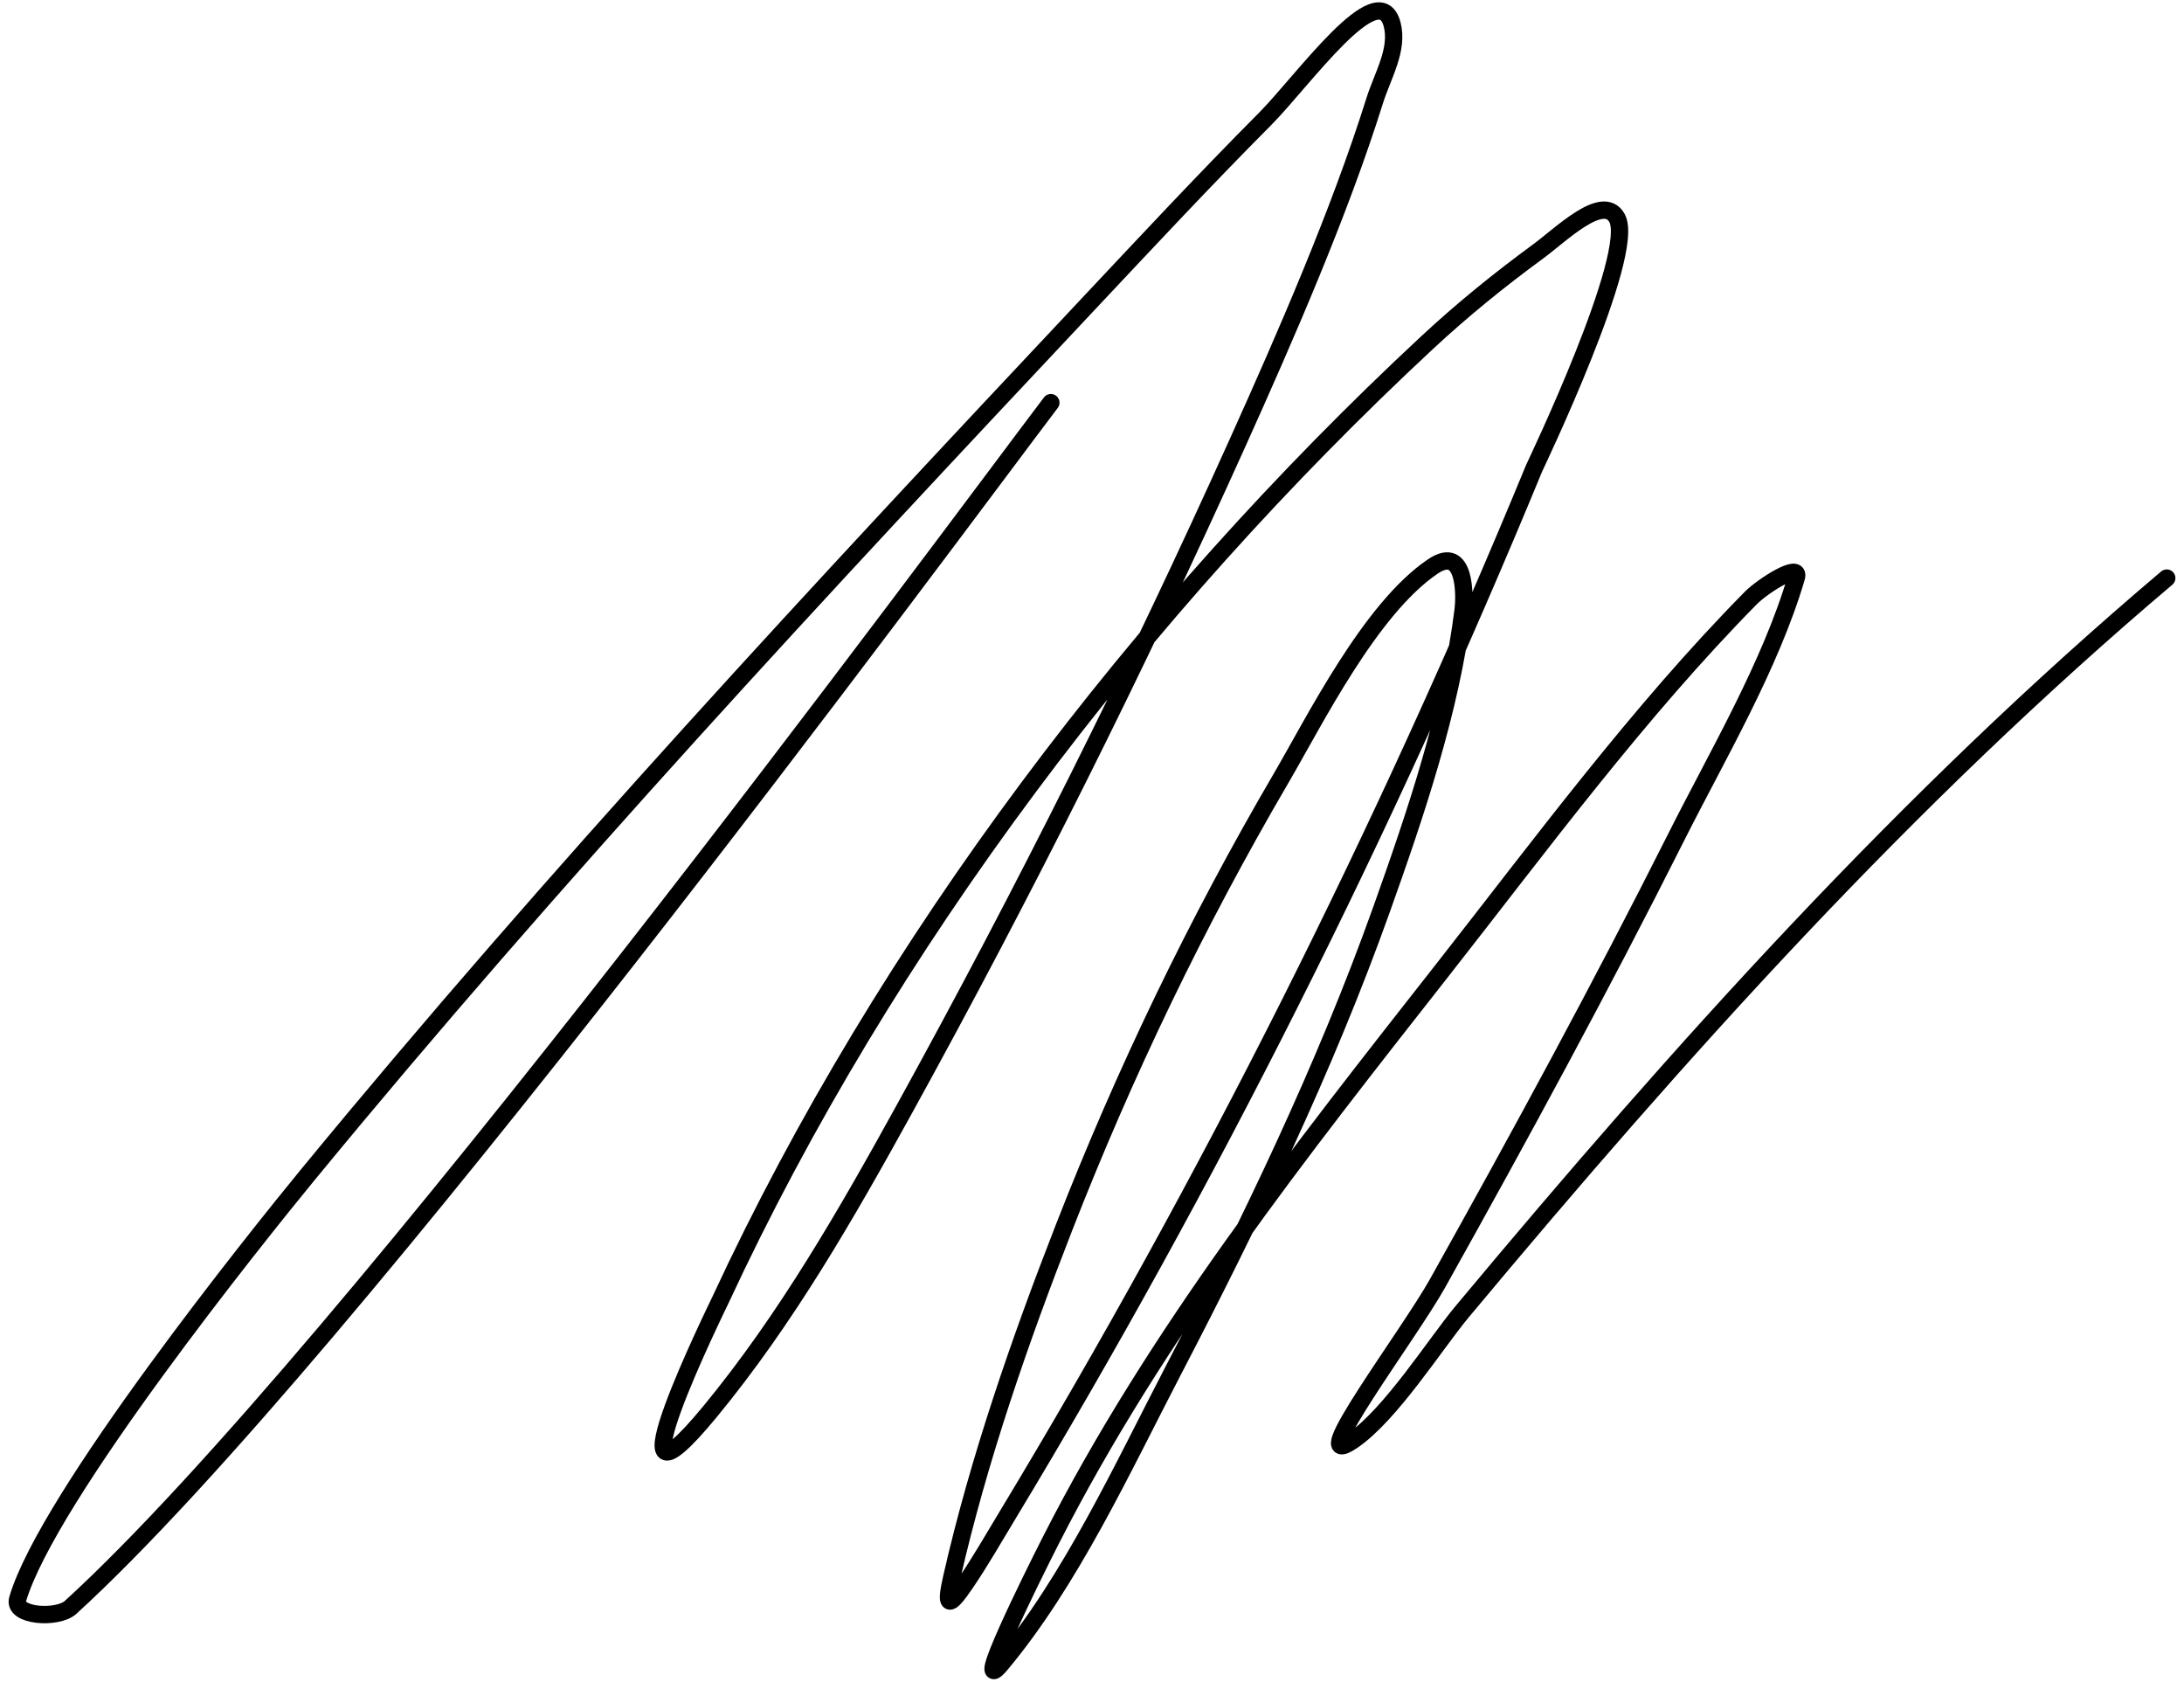 <svg width="252" height="194" viewBox="0 0 252 194" fill="none" xmlns="http://www.w3.org/2000/svg">
<path d="M121.252 46.453C109.748 61.627 40.123 156.242 8.153 185.424C6.629 186.814 1.455 186.462 2.038 184.482C5.491 172.749 29.715 142.579 35.504 135.537C64.038 100.824 94.857 67.751 125.62 35.023C132.349 27.864 139.051 20.675 145.981 13.711C150.274 9.397 159.095 -3.071 160.631 2.819C161.391 5.733 159.516 8.752 158.615 11.626C154.561 24.563 148.257 38.961 142.823 51.025C131.046 77.171 118.165 102.895 104.317 128.007C97.672 140.057 90.719 152.176 81.939 162.833C69.267 178.216 82.767 150.747 83.149 149.925C102.213 108.86 131.617 70.26 164.663 39.528C168.697 35.777 172.987 32.293 177.431 29.04C180.104 27.083 184.944 22.254 186.571 25.14C188.879 29.238 177.075 53.869 177.028 53.983C159.837 95.669 139.523 136.265 116.212 174.868C114.646 177.461 113.139 180.093 111.44 182.6C109.36 185.669 109.054 185.32 109.828 181.928C112.927 168.34 117.678 154.674 122.73 141.722C129.739 123.755 138.059 106.467 147.796 89.818C151.712 83.123 158.093 70.234 165.335 65.346C169.17 62.757 169.011 68.853 168.83 70.321C167.396 81.93 163.321 93.954 159.422 104.879C152.847 123.297 144.313 140.938 135.297 158.262C129.578 169.248 123.577 182.328 115.472 192.013C112.169 195.96 118.916 182.279 121.252 177.692C133.42 153.801 149.91 132.961 166.41 111.938C177.757 97.483 189.062 82.123 202.027 68.976C203.372 67.612 207.809 64.785 207.268 66.623C204.28 76.789 198.108 87.23 193.425 96.542C184.675 113.942 175.376 131.045 165.873 148.042C162.516 154.046 150.372 170.058 156.062 166.195C160.458 163.21 165.653 154.984 168.695 151.337C193.972 121.032 219.899 92.179 250.008 66.69" stroke="black" stroke-width="2" stroke-linecap="round" stroke-linejoin="round"/>
</svg>
